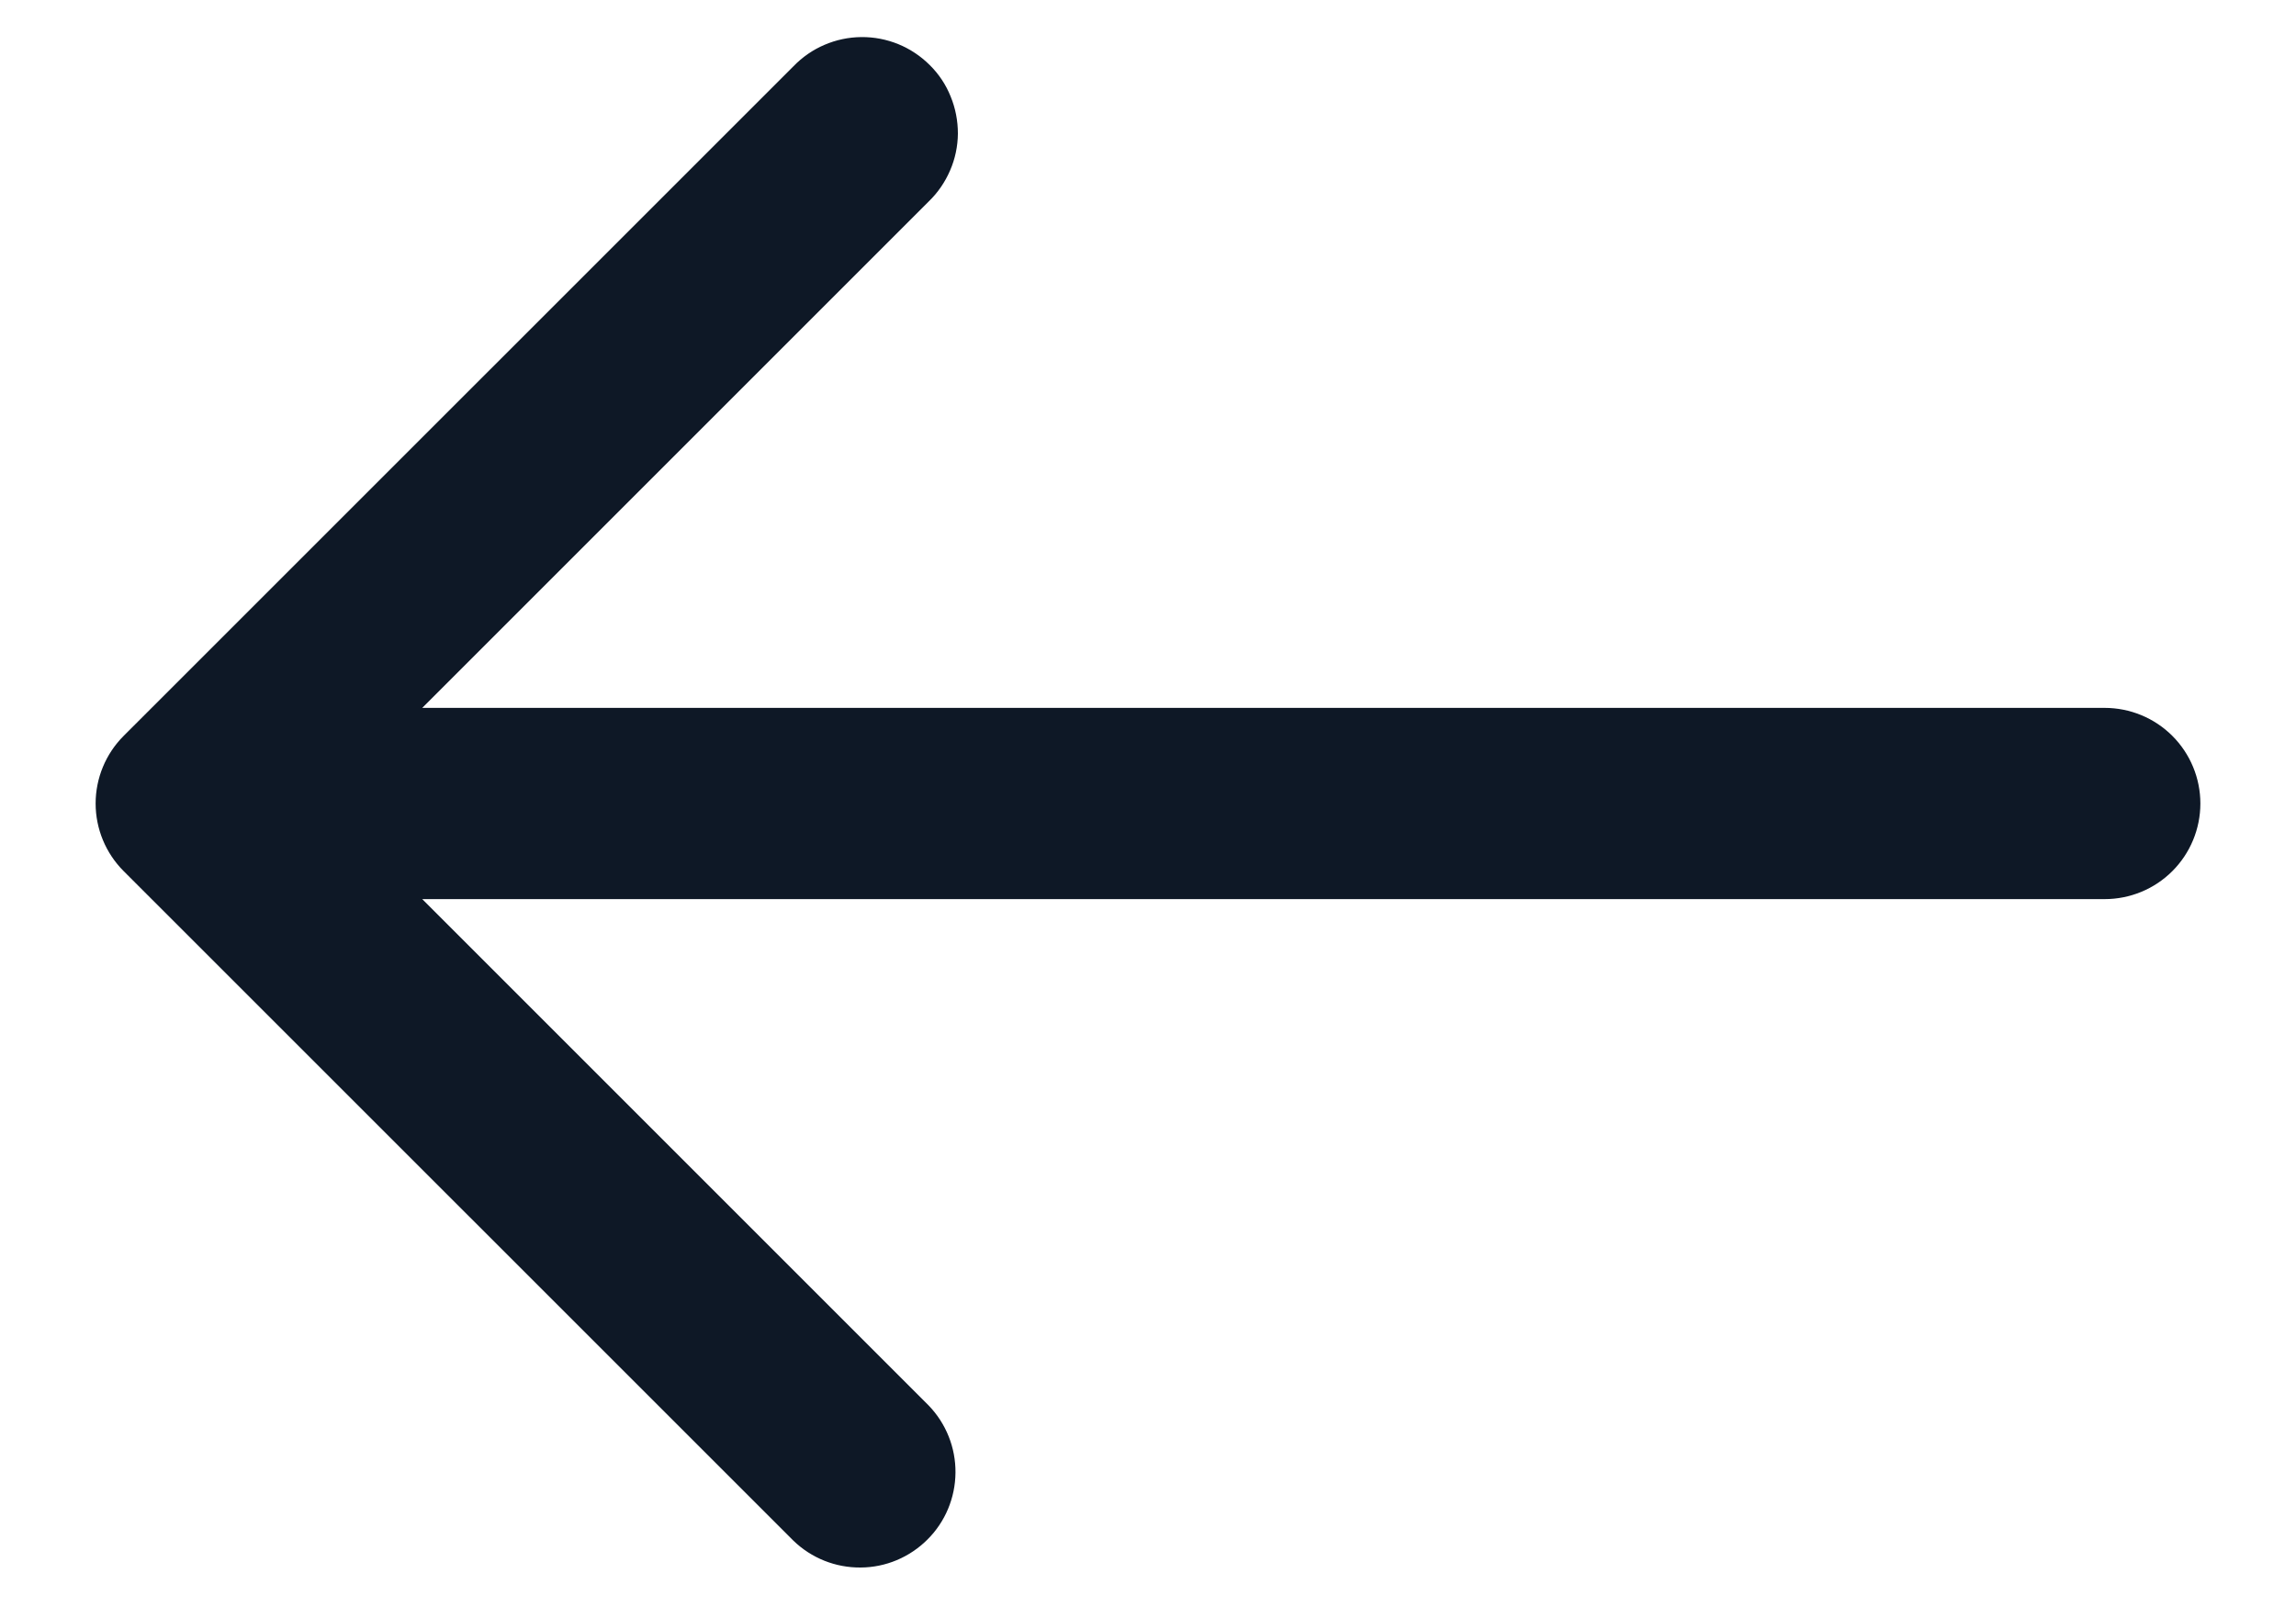 <svg width="20" height="14" viewBox="0 0 20 14" fill="none" xmlns="http://www.w3.org/2000/svg">
<path d="M18.333 6.167H3.678L8.089 1.756C8.169 1.679 8.232 1.587 8.276 1.485C8.32 1.384 8.343 1.274 8.344 1.164C8.344 1.053 8.323 0.943 8.281 0.841C8.24 0.738 8.178 0.645 8.099 0.567C8.021 0.489 7.928 0.427 7.826 0.385C7.723 0.343 7.614 0.322 7.503 0.323C7.392 0.324 7.283 0.347 7.181 0.391C7.08 0.434 6.988 0.498 6.911 0.578L1.077 6.411C0.921 6.567 0.833 6.779 0.833 7C0.833 7.221 0.921 7.433 1.077 7.589L6.911 13.422C7.068 13.574 7.278 13.658 7.497 13.656C7.715 13.655 7.924 13.567 8.079 13.412C8.234 13.258 8.321 13.049 8.323 12.83C8.325 12.612 8.241 12.401 8.089 12.244L3.678 7.833H18.333C18.554 7.833 18.766 7.746 18.923 7.589C19.079 7.433 19.167 7.221 19.167 7C19.167 6.779 19.079 6.567 18.923 6.411C18.766 6.254 18.554 6.167 18.333 6.167Z" fill="#0E1826"/>
</svg>
